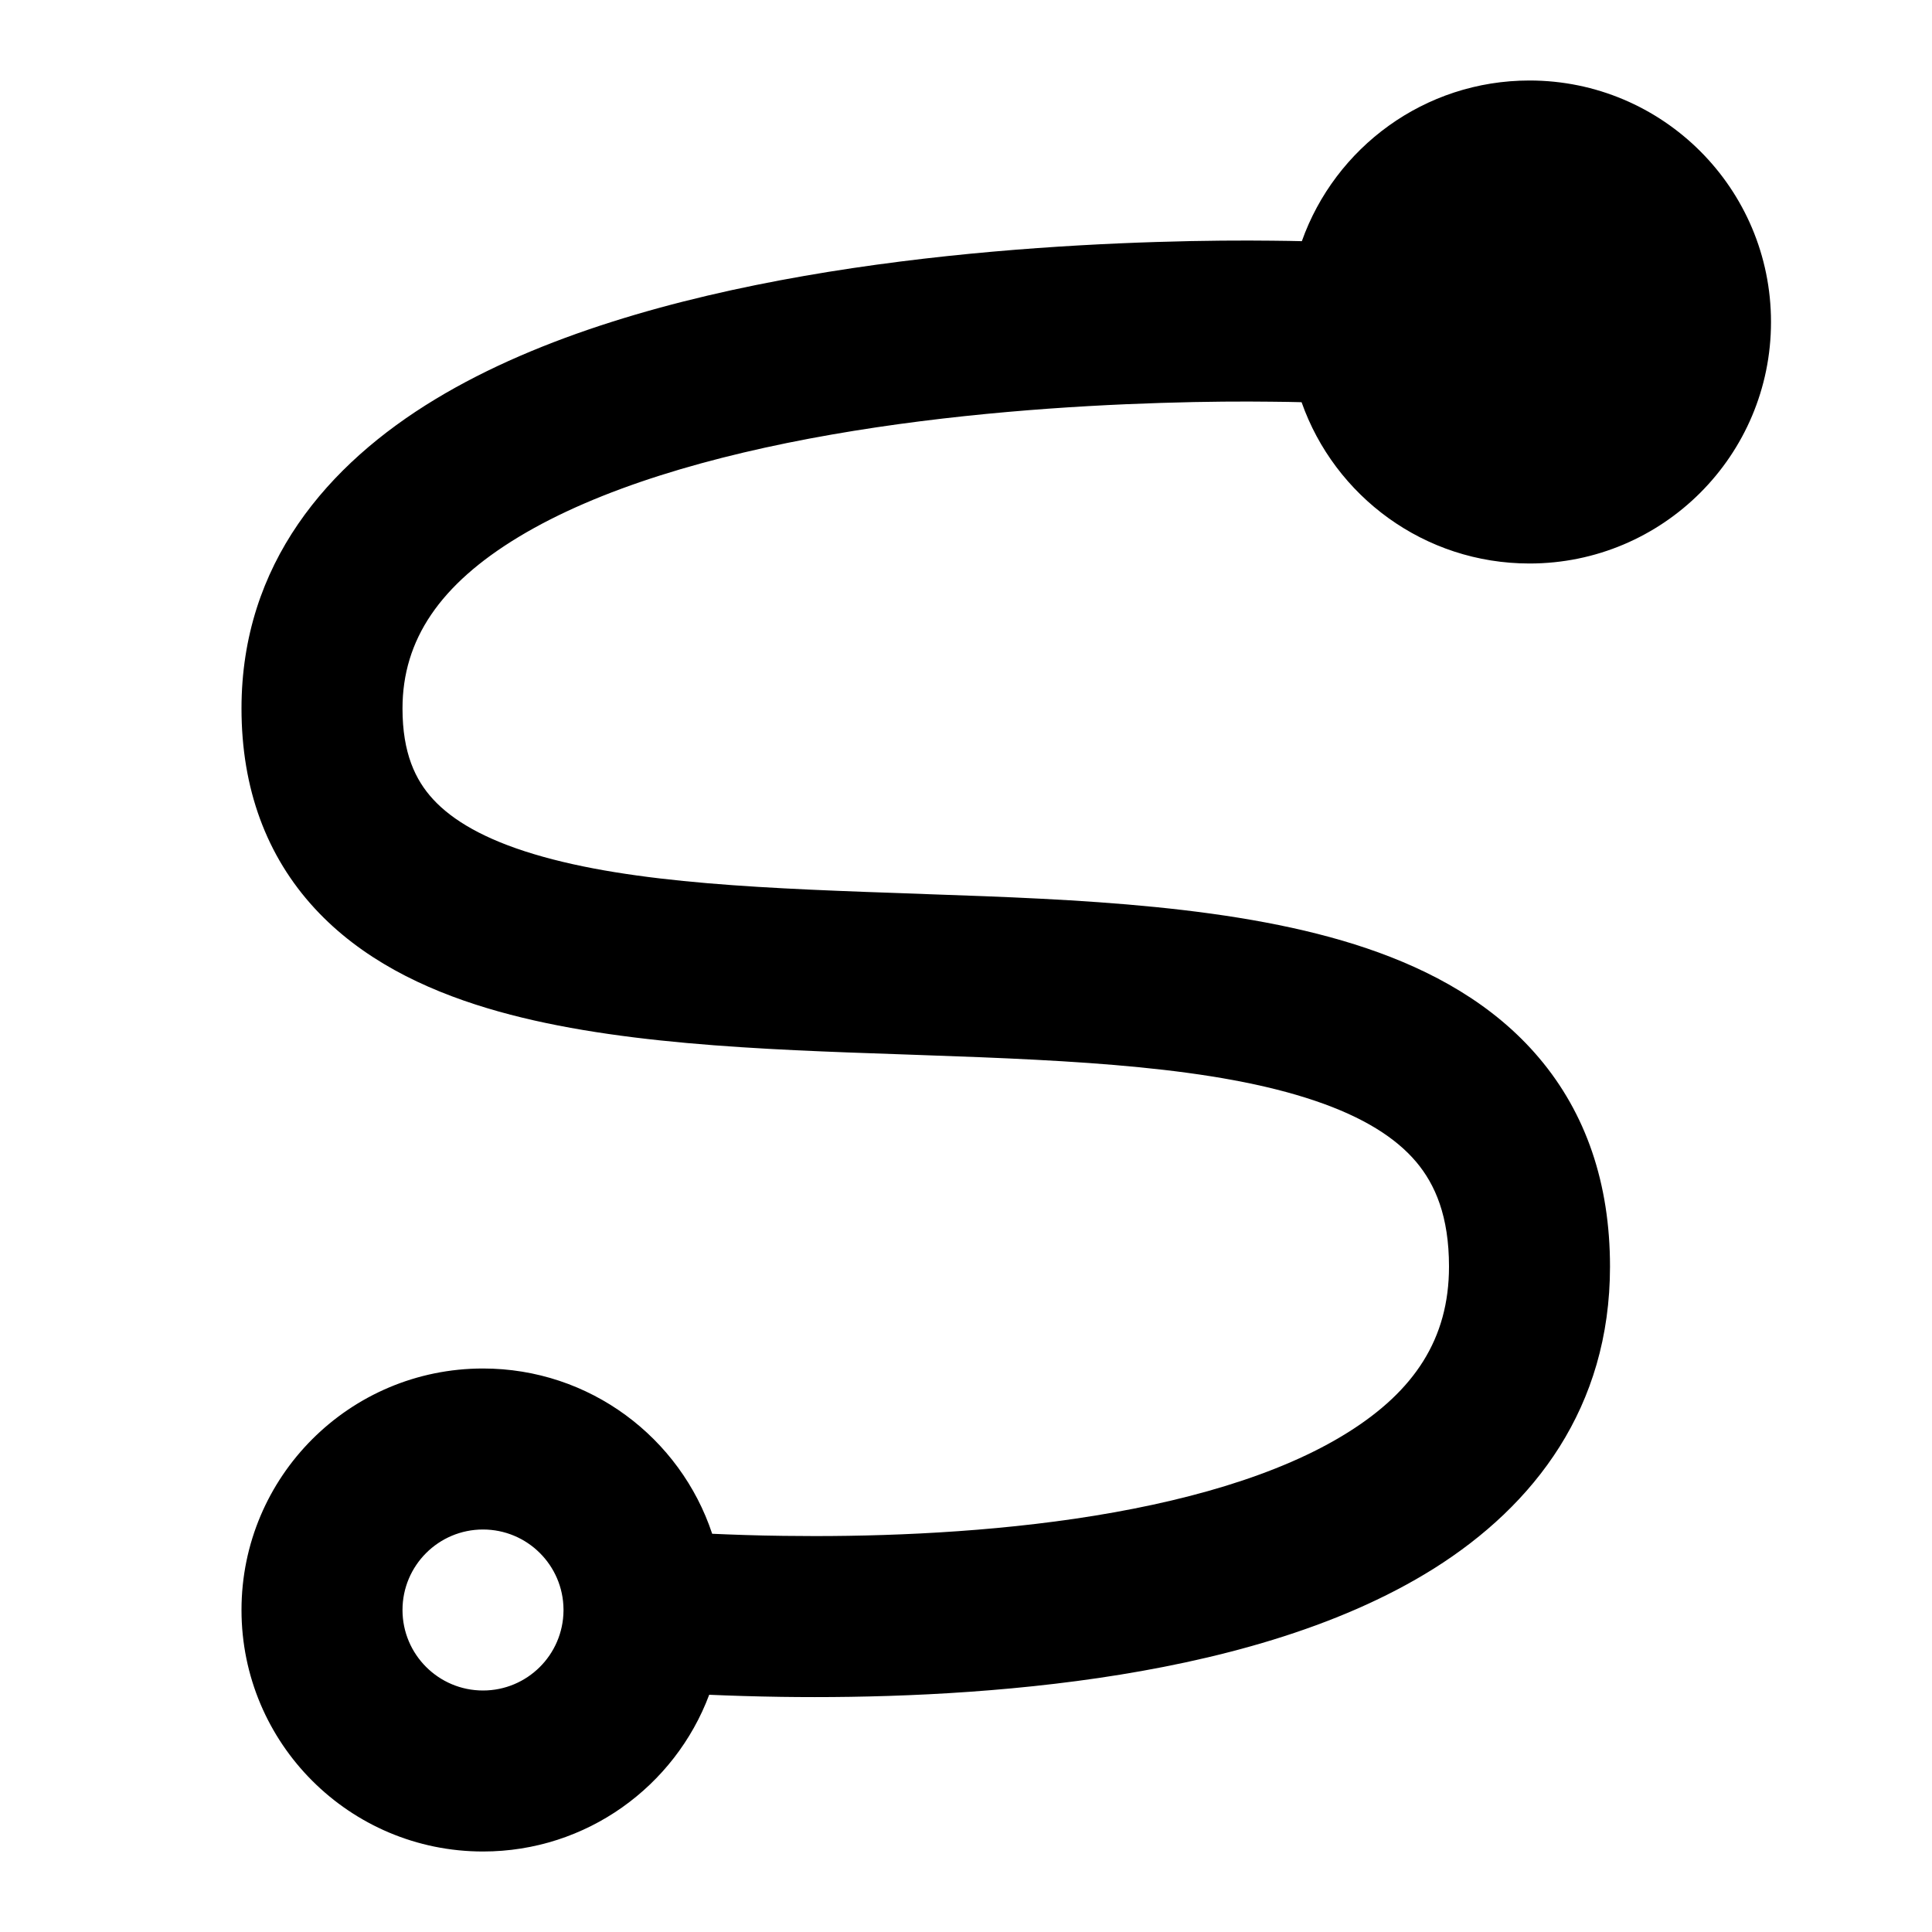 <svg width="24" height="24" viewBox="0 0 24 24" fill="none" xmlns="http://www.w3.org/2000/svg">
<path fill-rule="evenodd" clip-rule="evenodd" d="M22 4C22 5.657 20.657 7 19 7C17.692 7 16.58 6.164 16.169 4.997L16.157 4.996C16.072 4.994 15.945 4.991 15.782 4.99C15.457 4.986 14.989 4.987 14.427 5.005C13.299 5.04 11.81 5.14 10.333 5.398C8.838 5.659 7.441 6.067 6.443 6.67C5.467 7.26 5 7.946 5 8.801C5 9.354 5.159 9.689 5.38 9.929C5.623 10.193 6.022 10.427 6.632 10.61C7.865 10.981 9.55 11.039 11.441 11.104L11.535 11.108C13.367 11.171 15.403 11.247 16.977 11.78C17.783 12.053 18.552 12.471 19.119 13.142C19.702 13.831 20 14.702 20 15.734C20 17.484 19.06 18.7 17.814 19.484C16.609 20.241 15.074 20.635 13.645 20.845C12.199 21.057 10.767 21.094 9.705 21.079C9.368 21.074 9.066 21.064 8.81 21.053C8.384 22.19 7.286 23 6 23C4.343 23 3 21.657 3 20C3 18.343 4.343 17 6 17C7.326 17 8.451 17.86 8.847 19.053C9.095 19.064 9.394 19.075 9.733 19.079C10.733 19.093 12.051 19.057 13.355 18.866C14.676 18.672 15.891 18.331 16.749 17.791C17.565 17.278 18 16.635 18 15.734C18 15.109 17.829 14.714 17.592 14.433C17.339 14.134 16.936 13.877 16.335 13.674C15.097 13.255 13.383 13.173 11.465 13.107L11.213 13.098C9.459 13.038 7.543 12.973 6.056 12.525C5.259 12.286 4.486 11.91 3.909 11.284C3.31 10.634 3 9.797 3 8.801C3 7.005 4.073 5.766 5.408 4.959C6.72 4.165 8.403 3.705 9.989 3.428C11.592 3.148 13.183 3.043 14.365 3.006C14.958 2.987 15.454 2.986 15.802 2.99C15.955 2.991 16.079 2.994 16.172 2.996C16.585 1.833 17.695 1 19 1C20.657 1 22 2.343 22 4ZM7 19.992C6.996 19.444 6.55 19 6 19C5.448 19 5 19.448 5 20C5 20.552 5.448 21 6 21C6.549 21 6.995 20.557 7 20.009C7 20.003 7 19.998 7 19.992Z" fill="#000000"/>
</svg>
